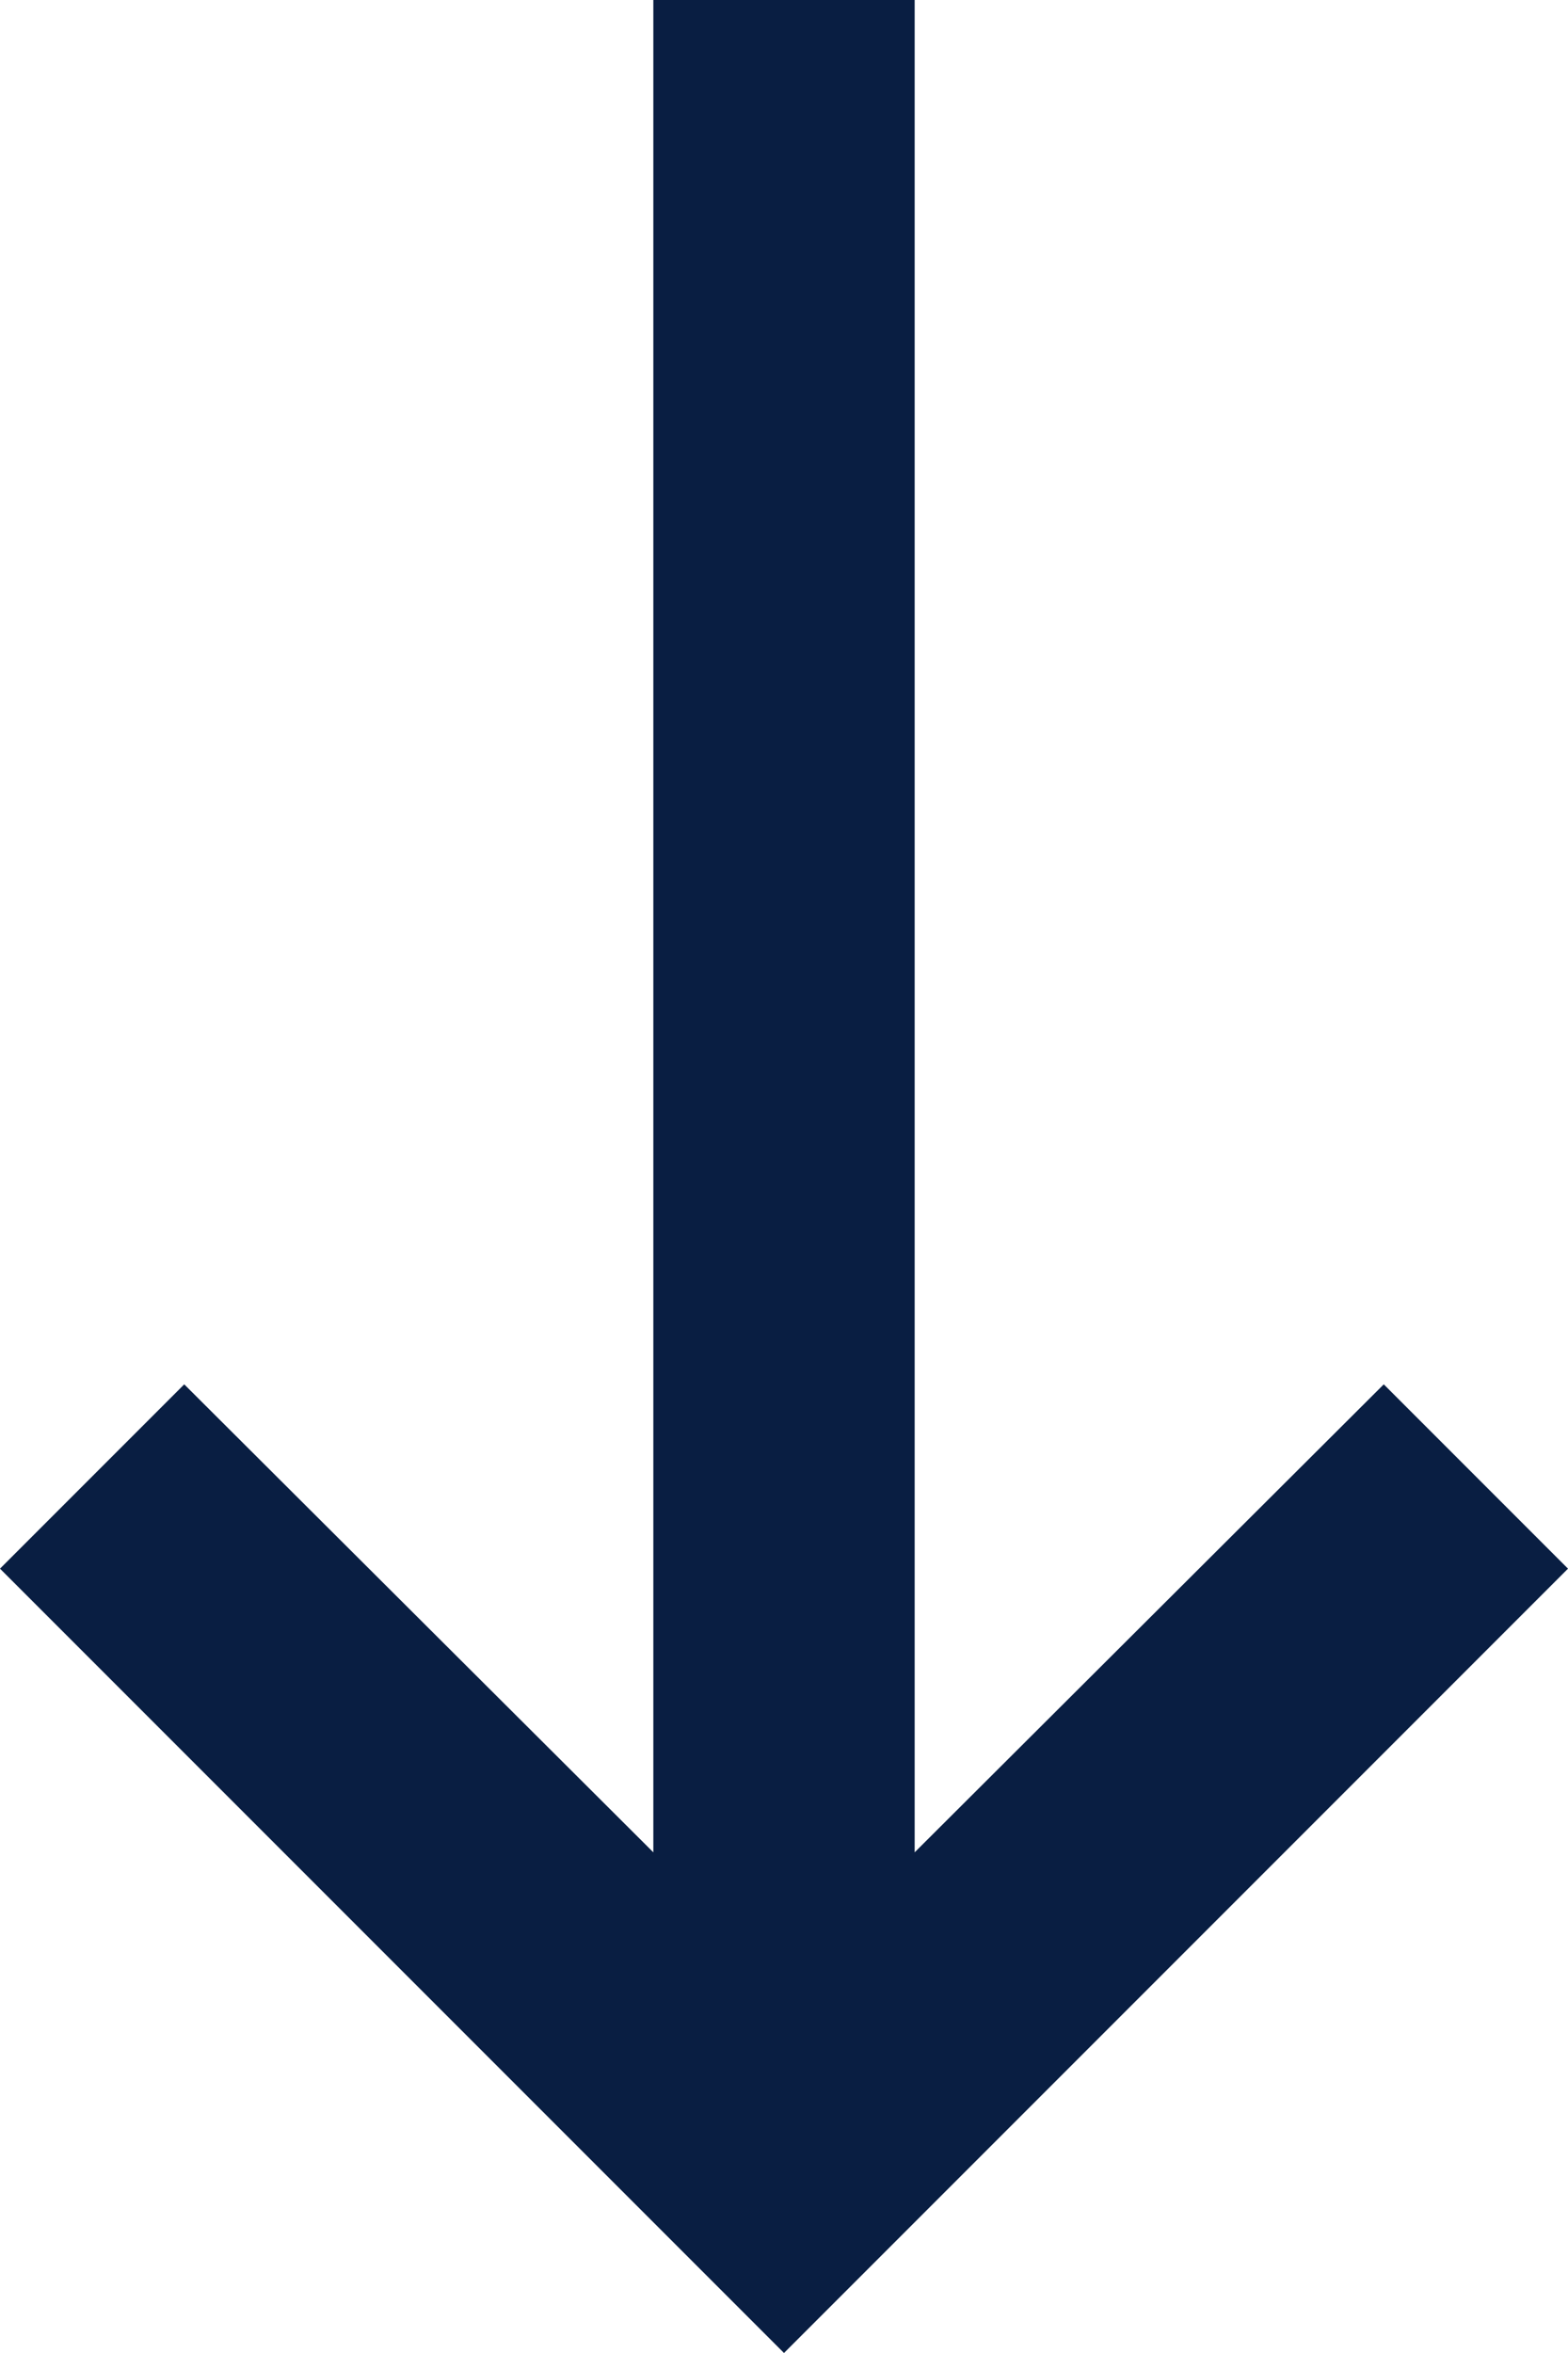 <svg width="24" height="36" viewBox="0 0 24 36" fill="none" xmlns="http://www.w3.org/2000/svg">
<path d="M14 0L14 28.34L21.18 21.18L24 24L12 36L0 24L2.82 21.18L10 28.34L10 0H14Z" fill="#091E42"/>
</svg>

